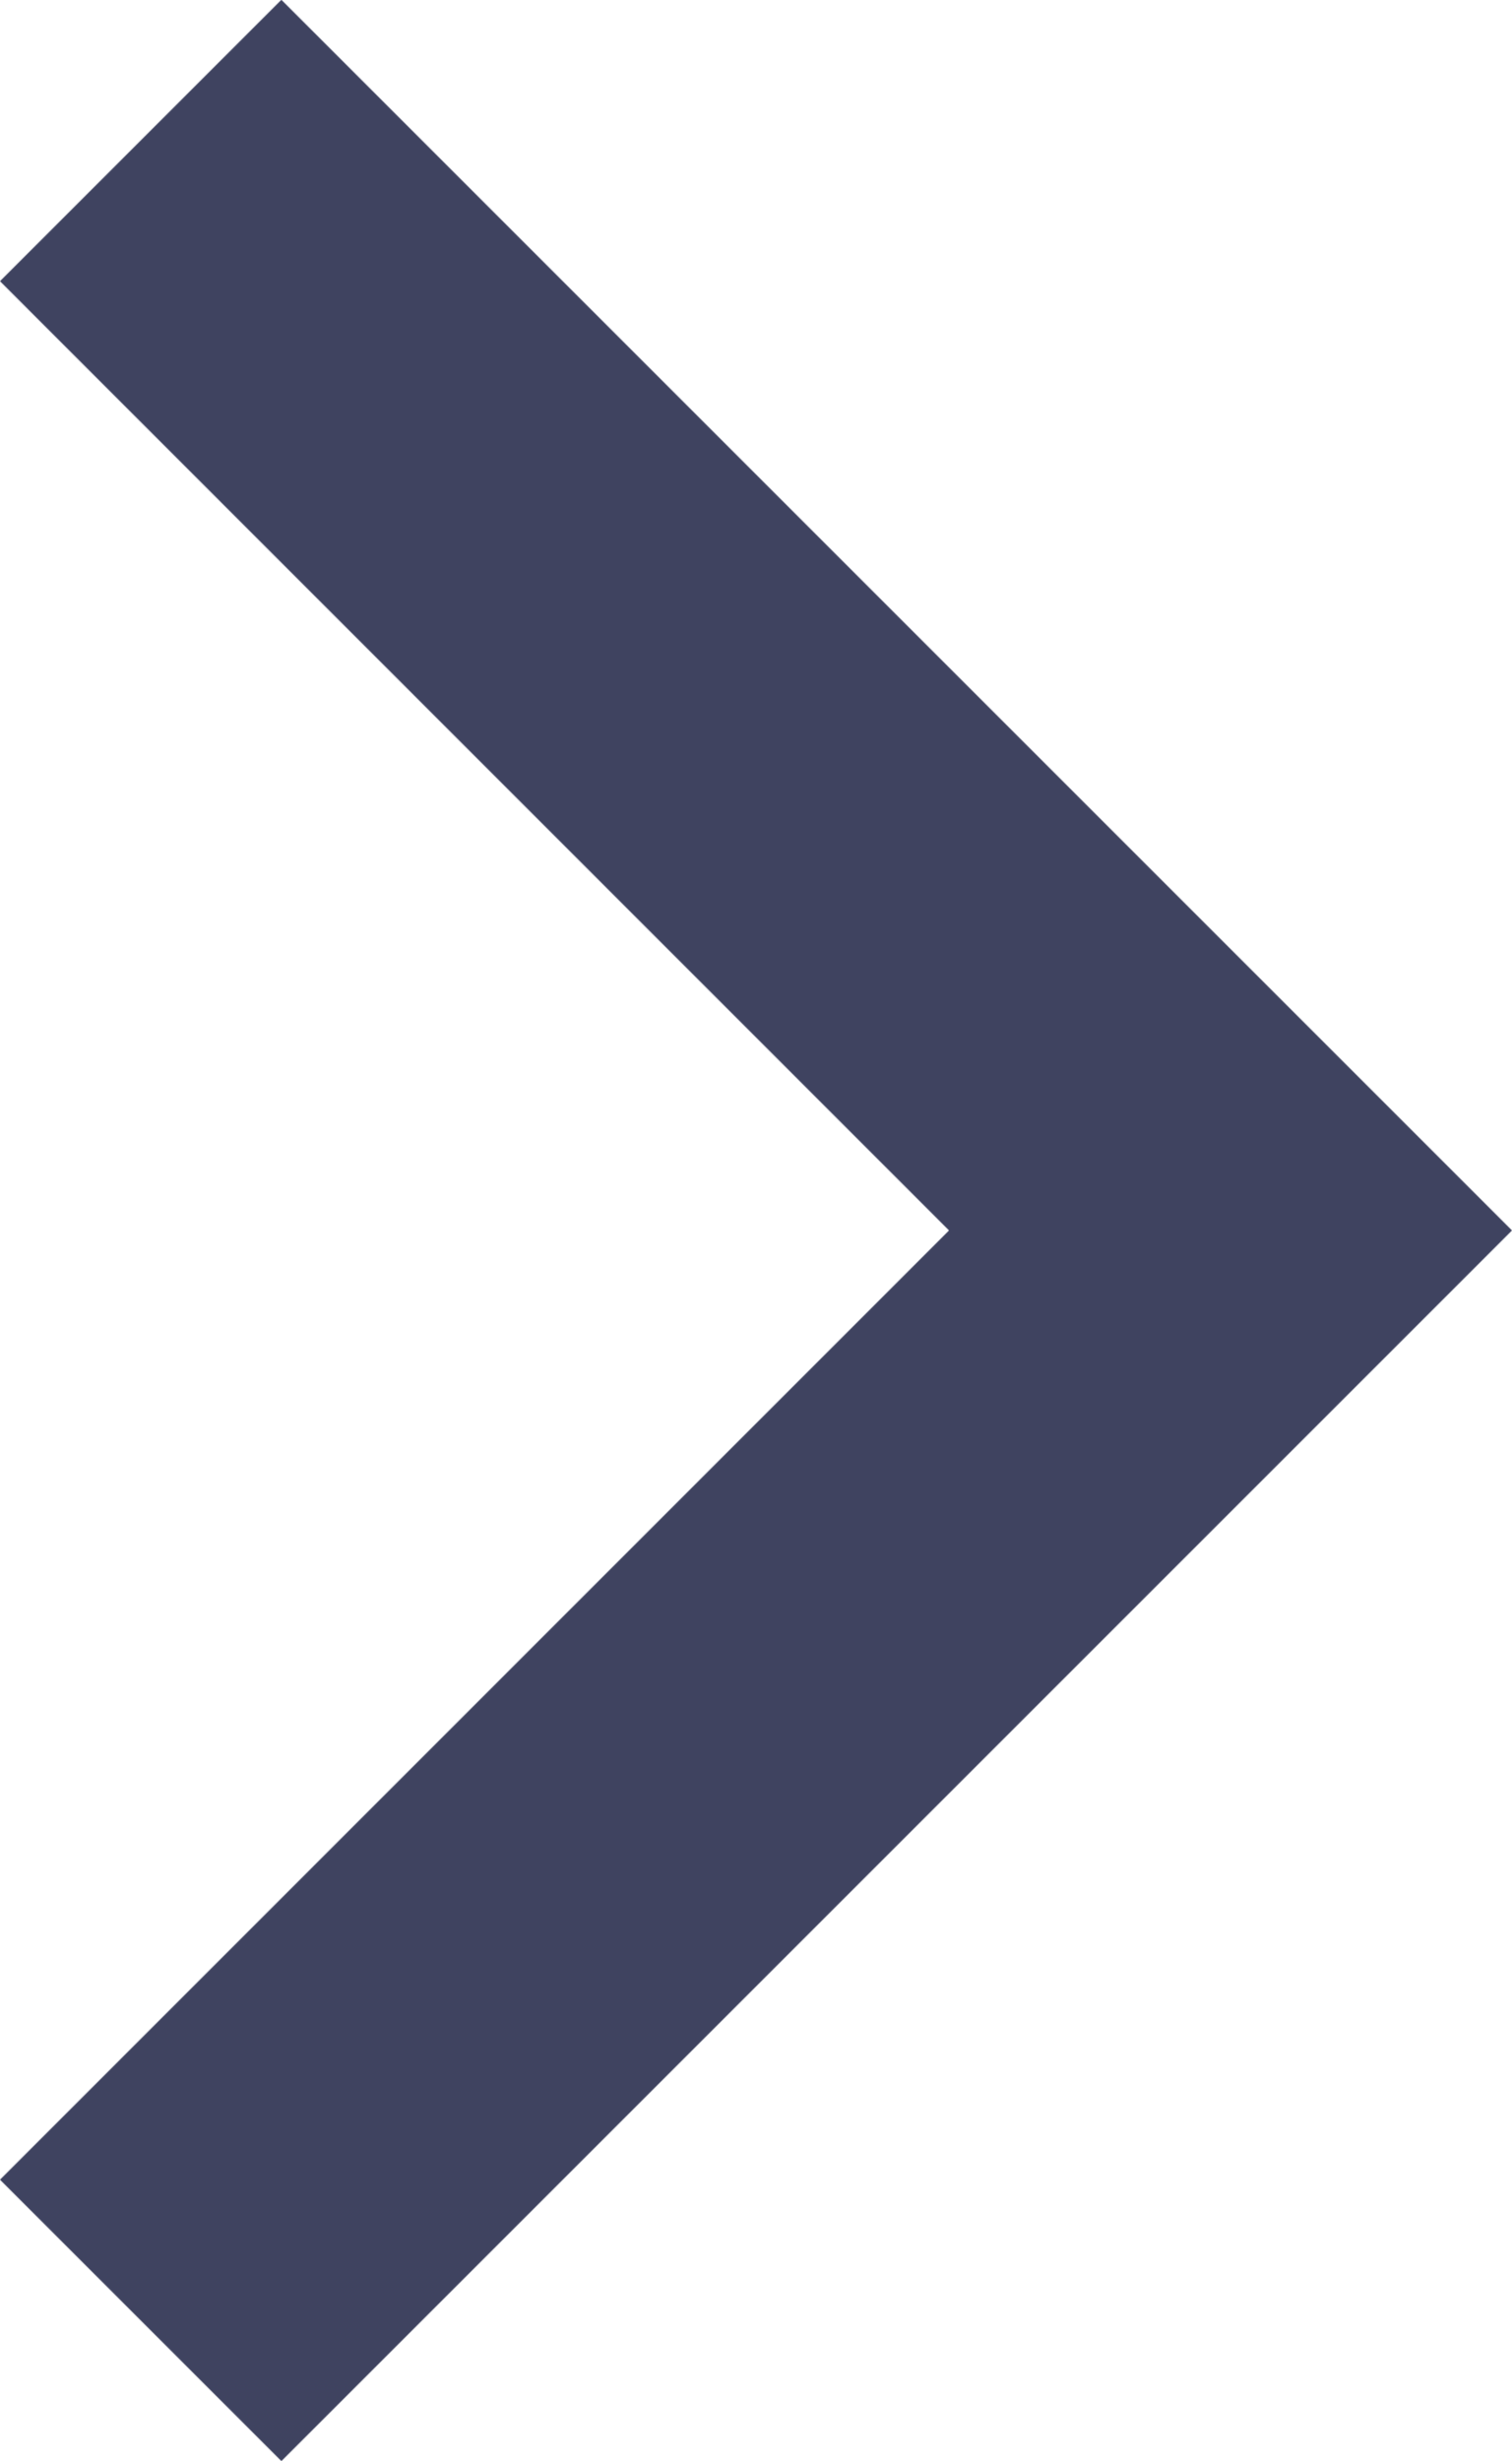 <svg xmlns="http://www.w3.org/2000/svg" width="7.598" height="12.367" viewBox="0 0 7.598 12.367">
  <path id="パス_57" data-name="パス 57" d="M3349.523,4685.66l-1.414-1.414,4.769-4.77-4.769-4.77,1.414-1.414,6.184,6.184Z" transform="translate(-3348.109 -4673.293)" fill="#3F4360"/>
</svg>

